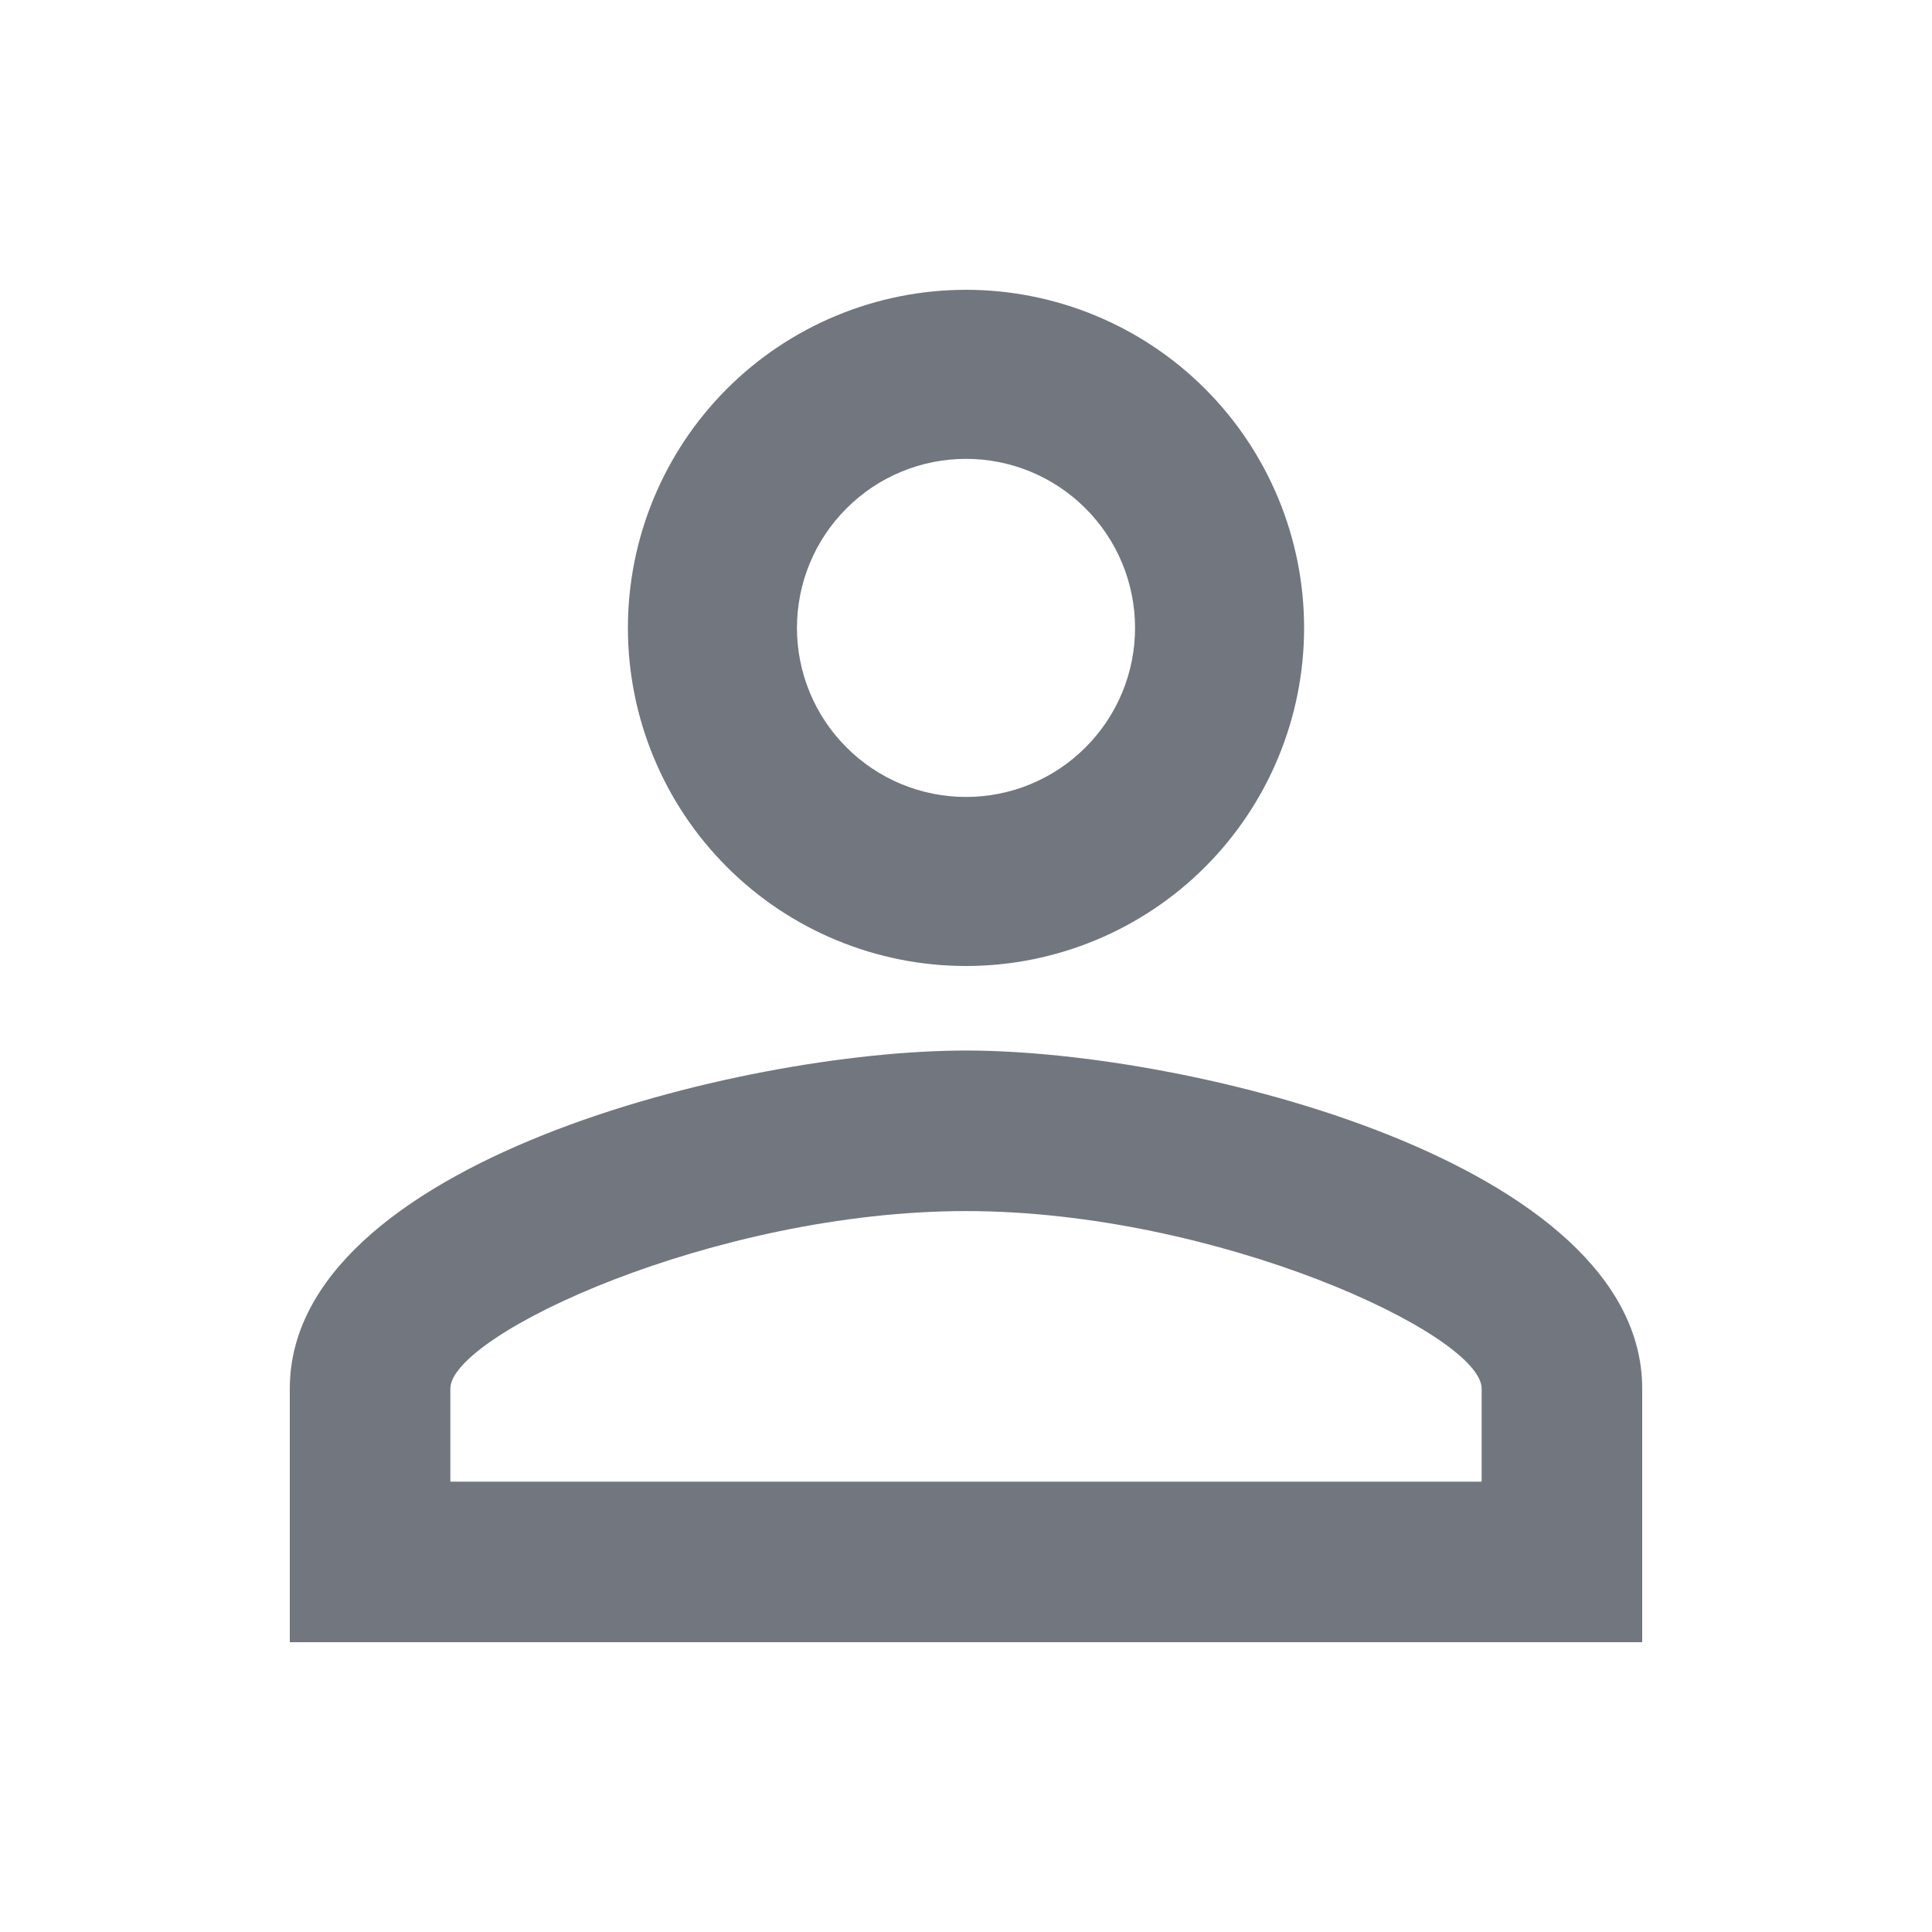 <svg viewBox="0 0 20 20" fill="none" xmlns="http://www.w3.org/2000/svg">
<path d="M10 3C10.928 3 11.819 3.369 12.475 4.025C13.131 4.681 13.5 5.572 13.5 6.5C13.5 7.428 13.131 8.319 12.475 8.975C11.819 9.631 10.928 10 10 10C9.072 10 8.181 9.631 7.525 8.975C6.869 8.319 6.5 7.428 6.5 6.5C6.5 5.572 6.869 4.681 7.525 4.025C8.181 3.369 9.072 3 10 3ZM10 4.75C9.536 4.75 9.091 4.934 8.763 5.263C8.434 5.591 8.25 6.036 8.25 6.5C8.25 6.964 8.434 7.409 8.763 7.737C9.091 8.066 9.536 8.25 10 8.25C10.464 8.25 10.909 8.066 11.237 7.737C11.566 7.409 11.75 6.964 11.75 6.5C11.75 6.036 11.566 5.591 11.237 5.263C10.909 4.934 10.464 4.75 10 4.75ZM10 10.875C12.336 10.875 17 12.039 17 14.375V17H3V14.375C3 12.039 7.664 10.875 10 10.875ZM10 12.537C7.401 12.537 4.662 13.815 4.662 14.375V15.338H15.338V14.375C15.338 13.815 12.599 12.537 10 12.537Z" fill="#72767E"/>
</svg>
